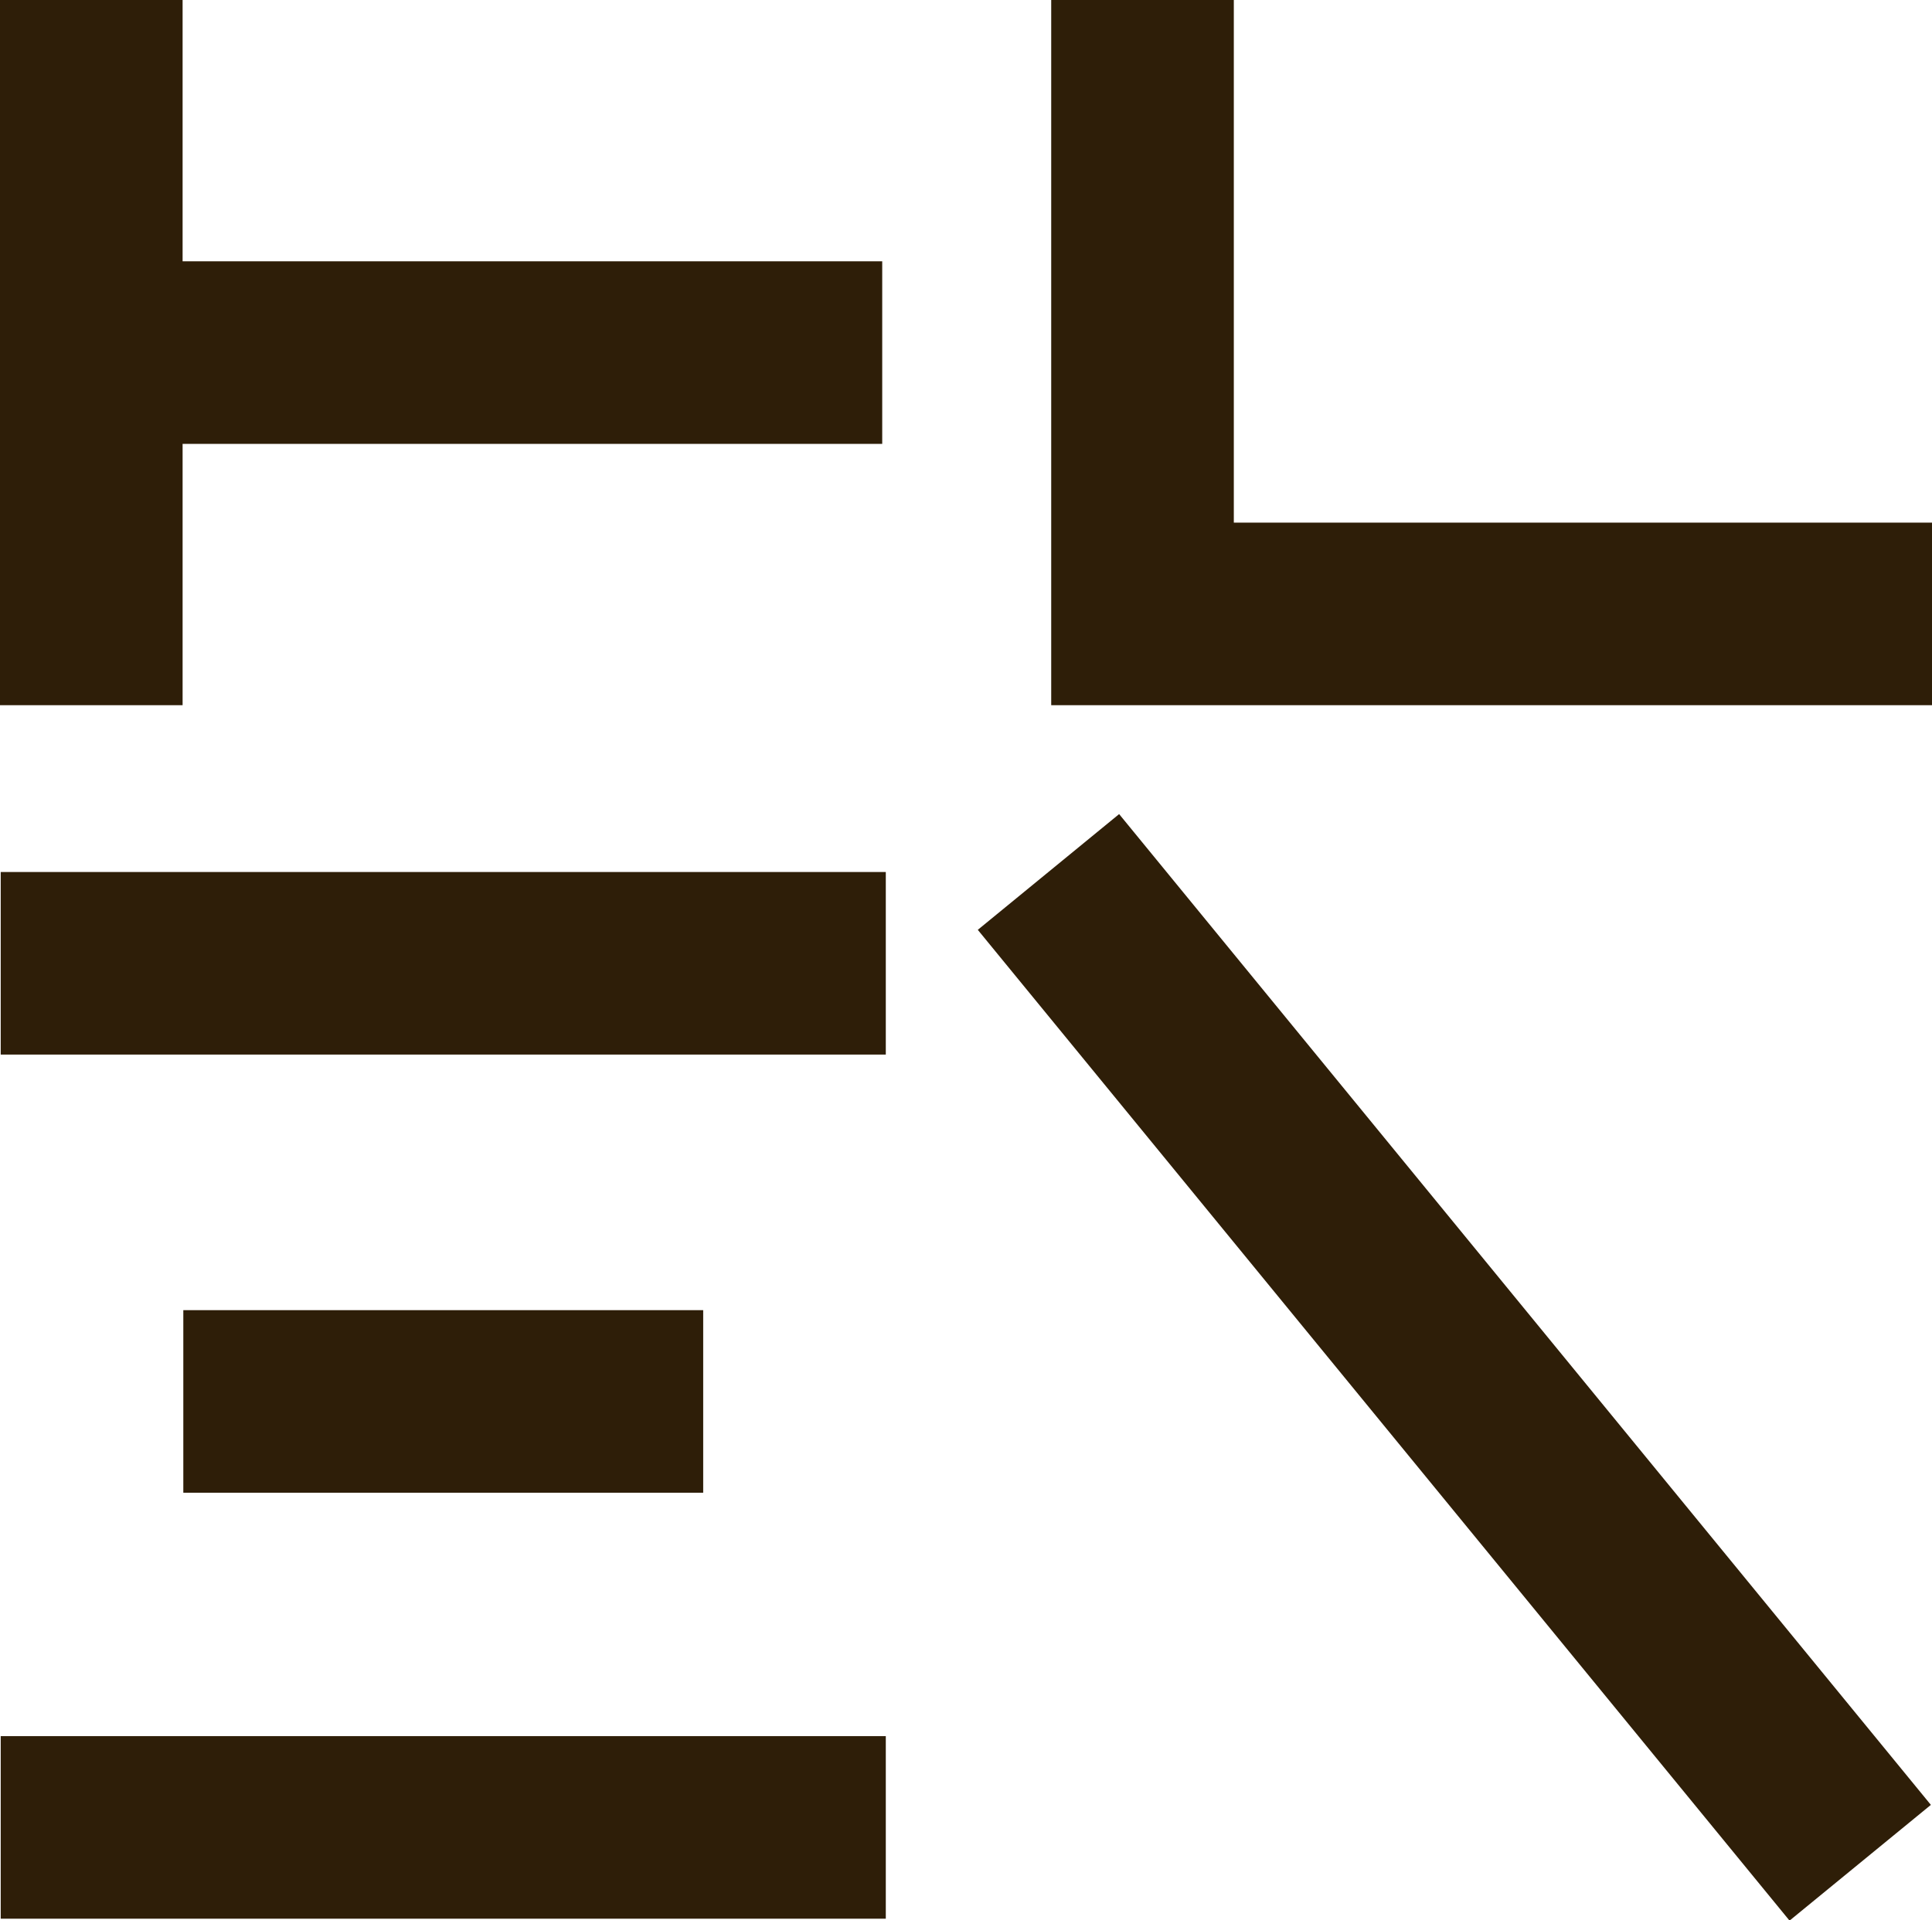 <?xml version="1.0" encoding="utf-8"?>
<!-- Generator: Adobe Illustrator 26.0.2, SVG Export Plug-In . SVG Version: 6.00 Build 0)  -->
<svg version="1.1" id="Calque_1" xmlns="http://www.w3.org/2000/svg" xmlns:xlink="http://www.w3.org/1999/xlink" x="0px" y="0px"
	 viewBox="0 0 269.8 268.2" style="enable-background:new 0 0 269.8 268.2;" xml:space="preserve">
<style type="text/css">
	.st0{fill:#2E1E08;}
</style>
<g id="Calque_2_00000017479297037899739950000015646595652350462350_">
	<g id="Calque_2-2">
		<polygon class="st0" points="123.2,36.5 25.5,36.5 25.5,0 0,0 0,98.5 25.5,98.5 25.5,62 123.2,62 		"/>
		<polygon class="st0" points="269.8,73 172.3,73 172.3,0 146.8,0 146.8,73 146.8,73 146.8,98.5 146.8,98.5 146.8,98.5 172.3,98.5 
			172.3,98.5 269.8,98.5 		"/>
		<rect x="0.1" y="121.8" class="st0" width="123.6" height="25.5"/>
		<rect x="25.6" y="183" class="st0" width="72.6" height="25.5"/>
		<rect x="0.1" y="242.5" class="st0" width="123.6" height="25.5"/>
		
			<rect x="190.2" y="101.6" transform="matrix(0.774 -0.634 0.634 0.774 -75.082 171.826)" class="st0" width="25.5" height="178.8"/>
	</g>
</g>
</svg>
